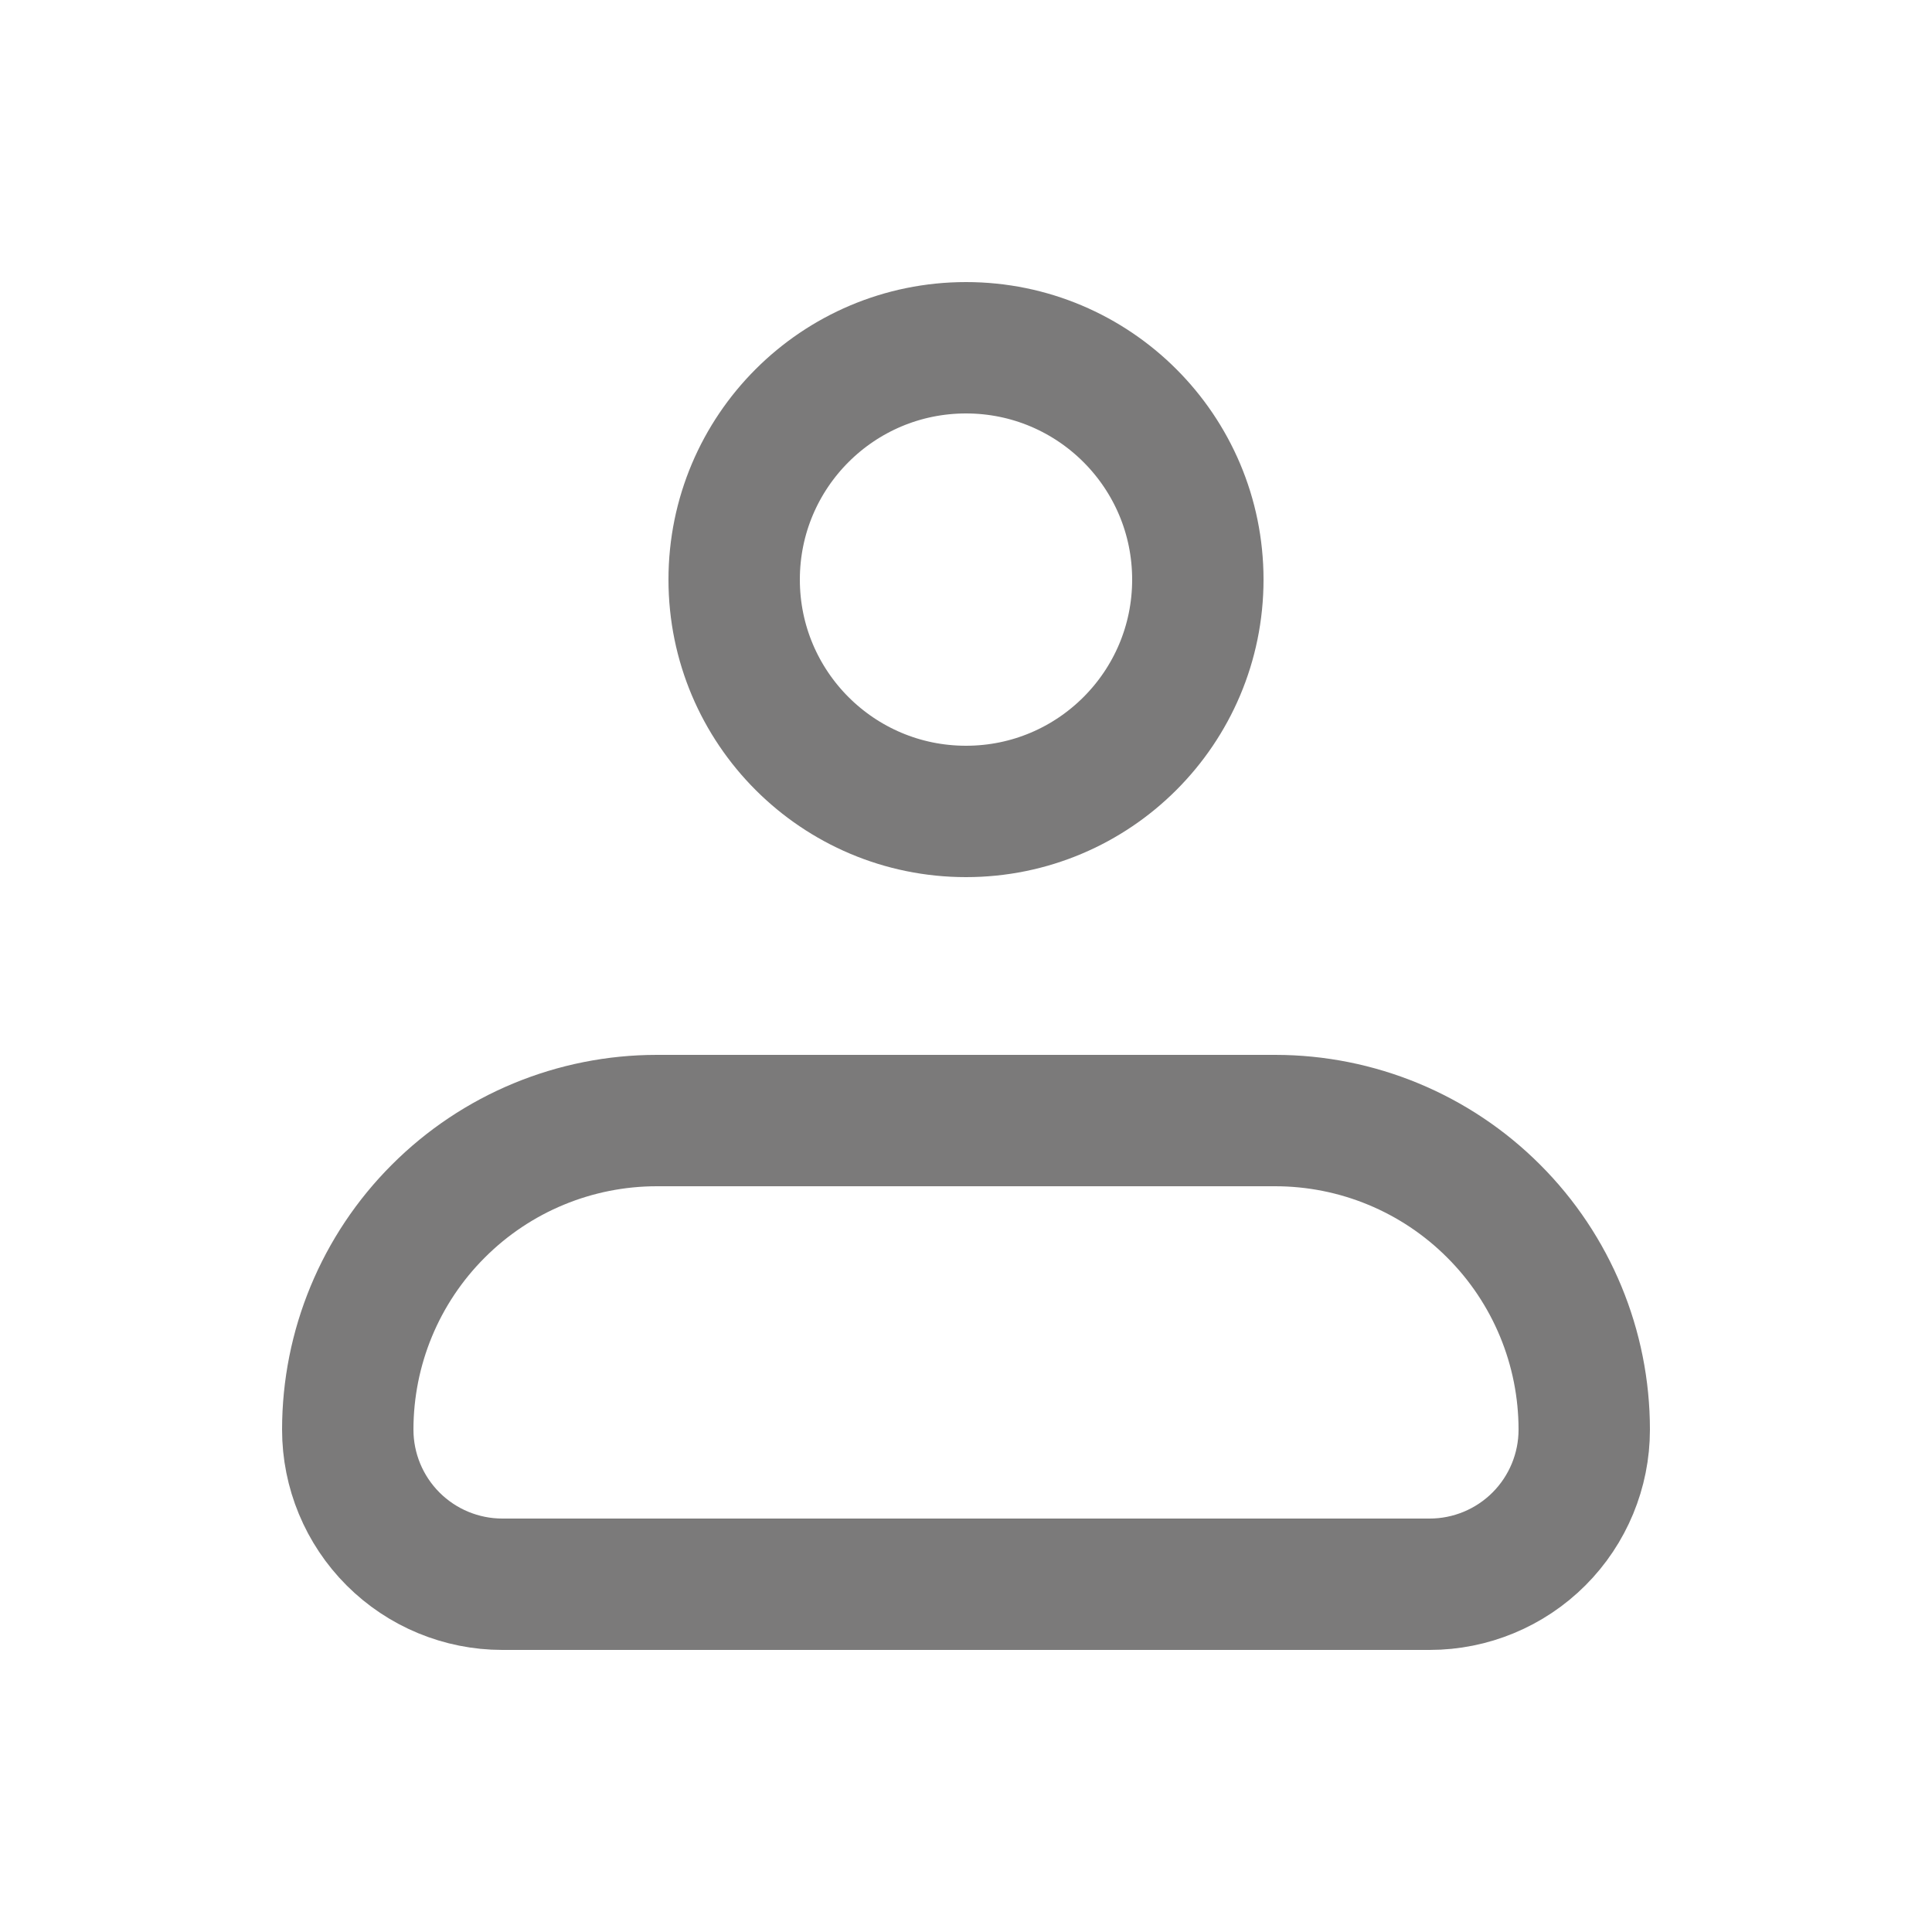 <svg width="25" height="25" viewBox="0 0 25 25" fill="none" xmlns="http://www.w3.org/2000/svg">
    <path d="M4.5 18.5C4.5 17.439 4.921 16.422 5.672 15.672C6.422 14.921 7.439 14.5 8.5 14.5H16.5C17.561 14.5 18.578 14.921 19.328 15.672C20.079 16.422 20.5 17.439 20.5 18.5C20.5 19.03 20.289 19.539 19.914 19.914C19.539 20.289 19.03 20.5 18.5 20.5H6.5C5.97 20.5 5.461 20.289 5.086 19.914C4.711 19.539 4.5 19.03 4.5 18.5Z" stroke="#7B7A7A" stroke-width="1.7" stroke-linejoin="round"/>
    <path d="M12.5 10.5C14.157 10.5 15.5 9.157 15.5 7.5C15.5 5.843 14.157 4.5 12.5 4.5C10.843 4.5 9.5 5.843 9.5 7.5C9.5 9.157 10.843 10.5 12.5 10.5Z" stroke="#7B7A7A" stroke-width="1.7"/>
</svg>
